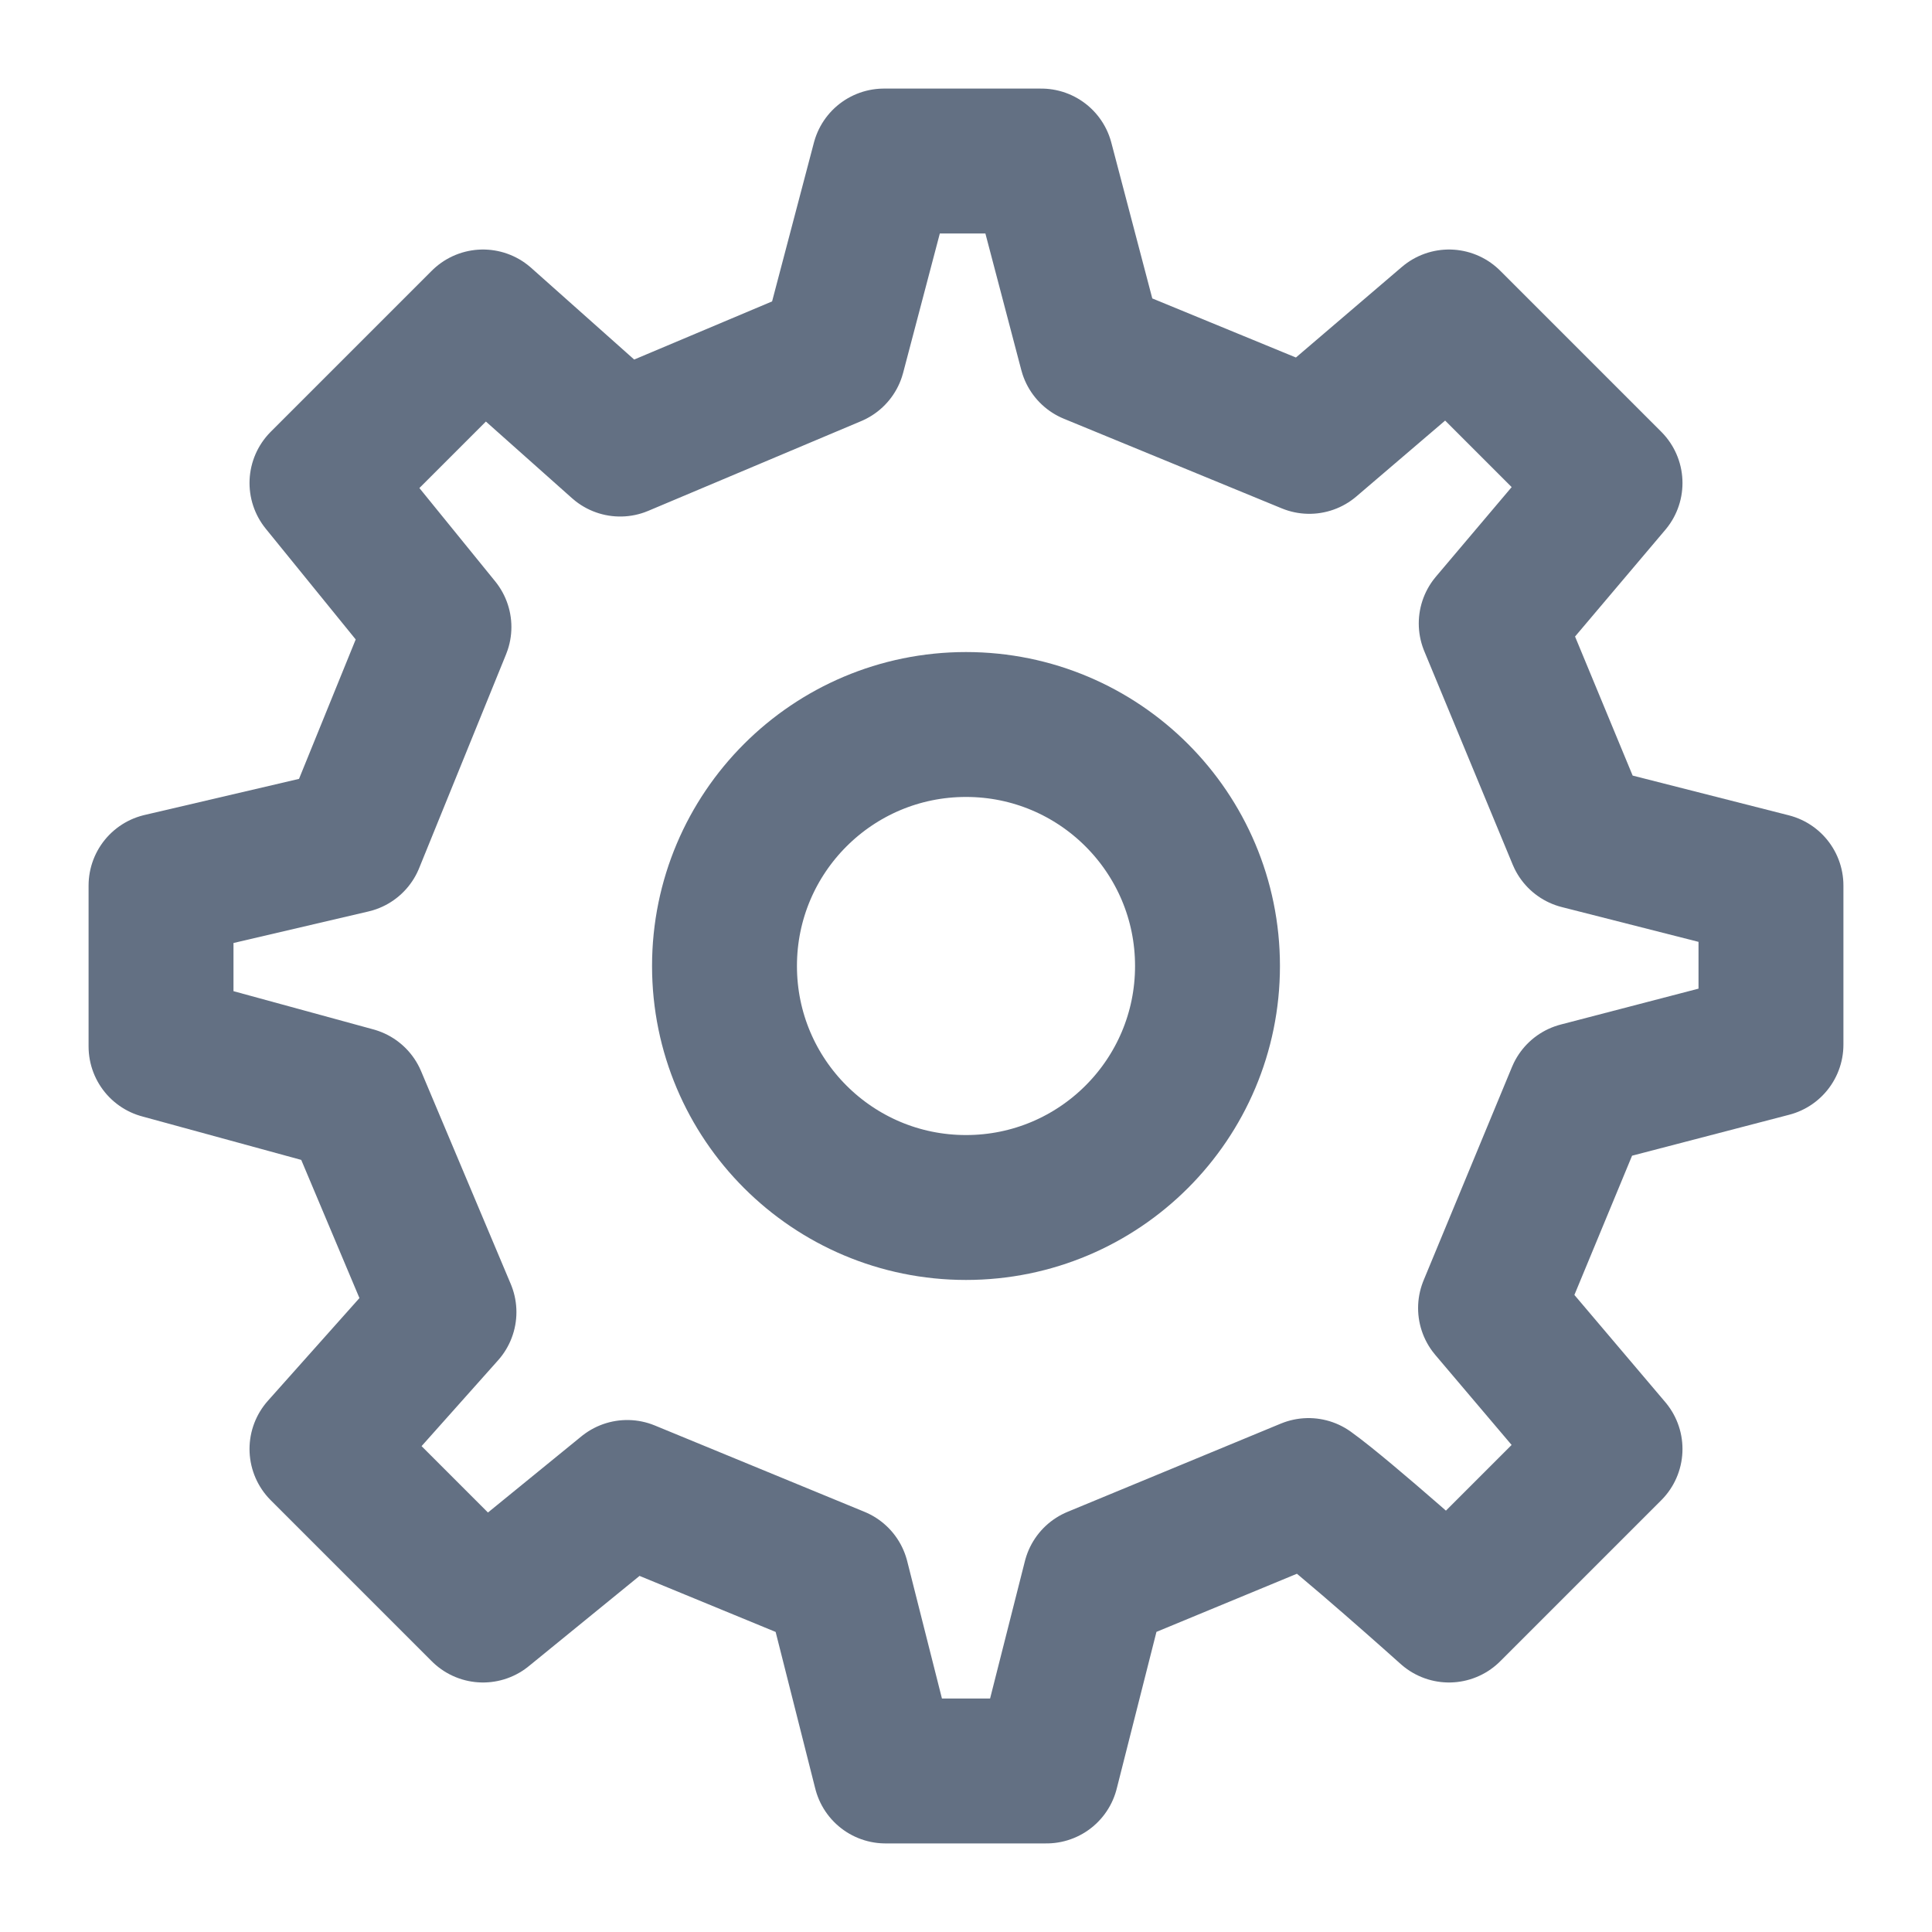 <svg width="20" height="20" viewBox="0 0 20 20" fill="none" xmlns="http://www.w3.org/2000/svg">
<g clip-path="url(#clip0_2179_9)">
<path d="M10 12.5C11.381 12.5 12.5 11.381 12.5 10C12.5 8.619 11.381 7.5 10 7.5C8.619 7.5 7.5 8.619 7.5 10C7.5 11.381 8.619 12.5 10 12.5Z" stroke="#637083" stroke-width="1.5" stroke-linecap="round" stroke-linejoin="round"/>
<path d="M16.352 8.663L15.437 6.454L16.667 5L15 3.333L13.554 4.569L11.298 3.641L10.779 1.667H9.151L8.624 3.668L6.42 4.597L5 3.333L3.333 5L4.544 6.491L3.644 8.705L1.667 9.167V10.833L3.668 11.38L4.596 13.583L3.333 15L5 16.667L6.493 15.45L8.664 16.344L9.167 18.333H10.833L11.337 16.344L13.546 15.43C13.914 15.693 15 16.667 15 16.667L16.667 15L15.43 13.541L16.345 11.332L18.333 10.814L18.333 9.167L16.352 8.663Z" stroke="#637083" stroke-width="1.5" stroke-linecap="round" stroke-linejoin="round"/>
</g>
<defs>
<clipPath id="clip0_2179_9">
<rect width="20" height="20" fill="white"/>
</clipPath>
</defs>
</svg>
